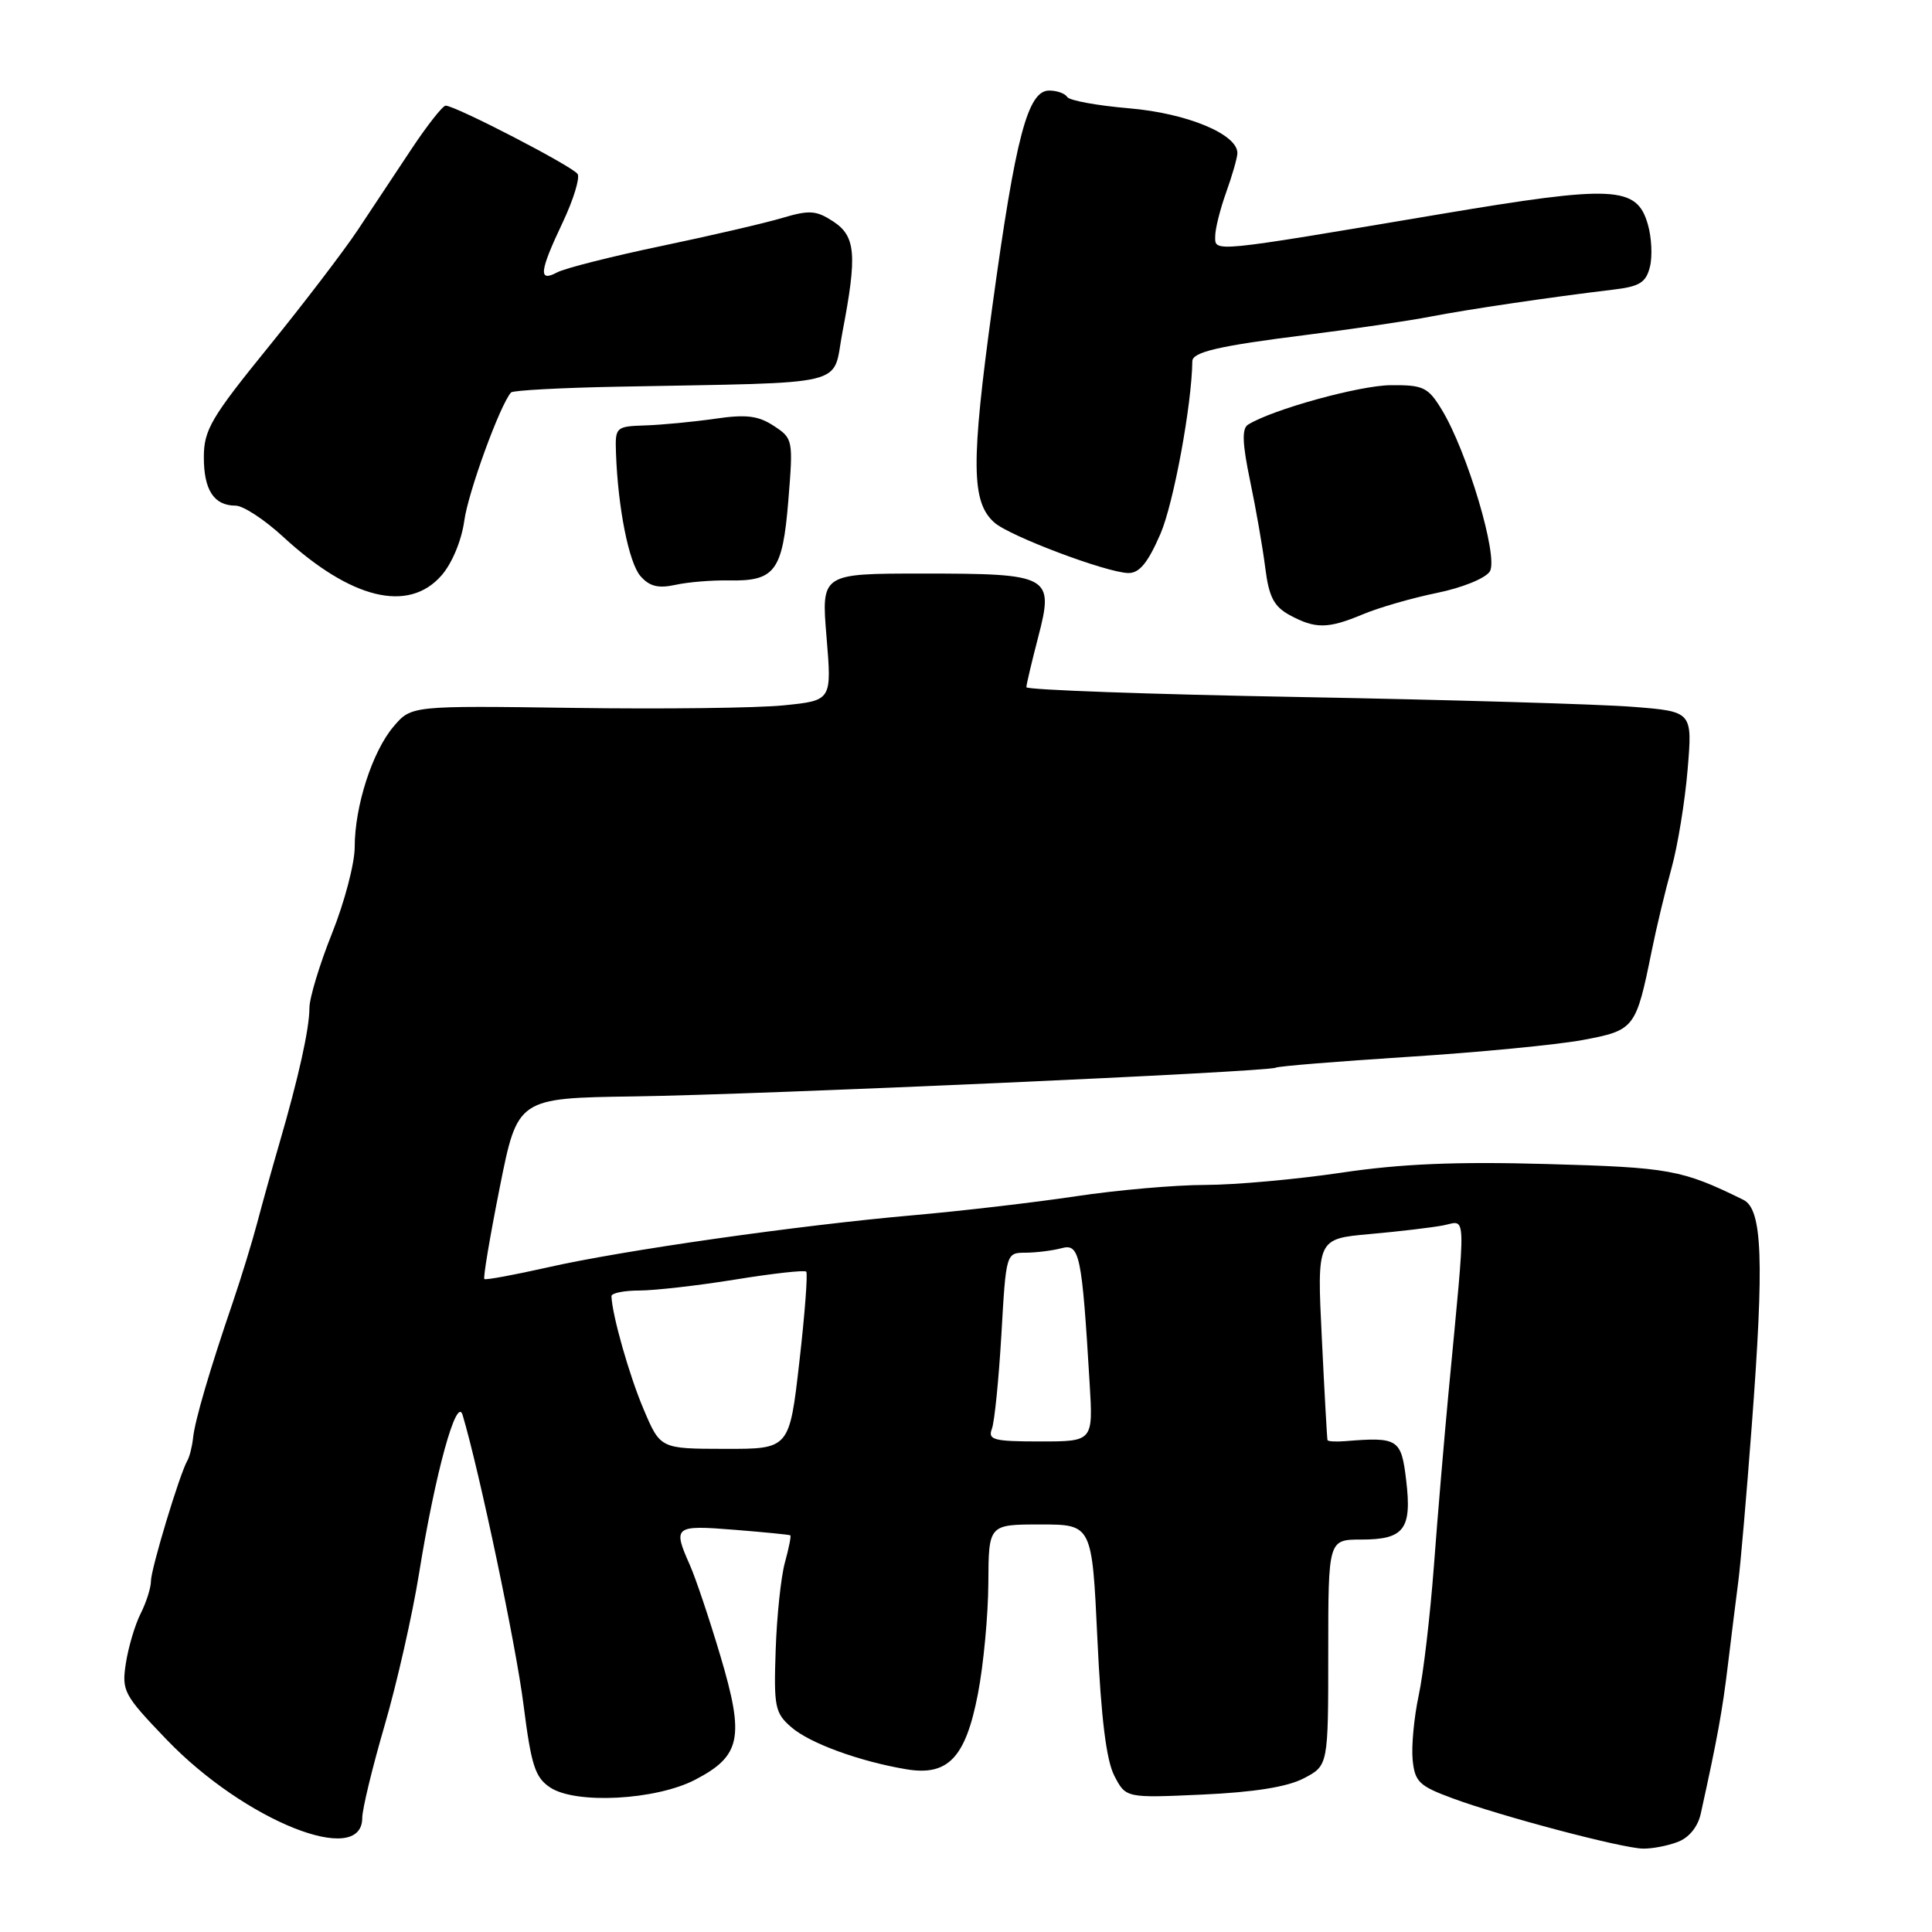 <?xml version="1.0" encoding="UTF-8" standalone="no"?>
<!DOCTYPE svg PUBLIC "-//W3C//DTD SVG 1.1//EN" "http://www.w3.org/Graphics/SVG/1.1/DTD/svg11.dtd" >
<svg xmlns="http://www.w3.org/2000/svg" xmlns:xlink="http://www.w3.org/1999/xlink" version="1.1" viewBox="0 0 256 256">
 <g >
 <path fill="currentColor"
d=" M 222.30 244.07 C 223.80 243.51 224.98 242.06 225.36 240.32 C 227.58 230.24 228.22 226.74 228.97 220.50 C 229.44 216.65 230.05 211.70 230.34 209.50 C 230.63 207.30 231.43 198.07 232.11 189.00 C 233.78 167.02 233.53 160.22 231.00 158.98 C 222.86 154.98 221.26 154.69 205.00 154.24 C 192.91 153.90 185.62 154.21 177.72 155.39 C 171.79 156.27 163.69 157.00 159.72 157.01 C 155.75 157.01 148.03 157.69 142.57 158.51 C 137.11 159.33 127.43 160.46 121.07 161.02 C 105.71 162.37 82.42 165.69 72.50 167.95 C 68.10 168.94 64.36 169.63 64.18 169.48 C 64.00 169.32 64.92 163.86 66.22 157.34 C 68.58 145.50 68.58 145.50 84.04 145.28 C 100.87 145.04 168.15 142.03 169.05 141.47 C 169.35 141.28 177.23 140.64 186.55 140.04 C 195.87 139.45 206.29 138.44 209.70 137.81 C 216.60 136.52 216.77 136.31 218.86 126.00 C 219.47 122.97 220.65 118.05 221.48 115.06 C 222.31 112.07 223.27 106.17 223.62 101.95 C 224.26 94.28 224.26 94.28 216.38 93.66 C 212.05 93.31 192.19 92.73 172.25 92.36 C 152.31 92.00 136.00 91.41 136.00 91.06 C 136.00 90.71 136.70 87.75 137.55 84.48 C 139.69 76.26 139.23 76.00 122.22 76.00 C 108.82 76.00 108.82 76.00 109.52 84.41 C 110.22 92.82 110.22 92.82 103.86 93.46 C 100.36 93.82 87.83 93.97 76.00 93.80 C 54.50 93.50 54.50 93.50 52.15 96.27 C 49.34 99.57 47.00 106.82 47.00 112.24 C 47.00 114.40 45.65 119.54 44.00 123.66 C 42.35 127.78 41.00 132.24 41.00 133.56 C 41.00 136.31 39.56 142.78 37.02 151.50 C 36.06 154.80 34.74 159.53 34.09 162.00 C 33.44 164.47 31.99 169.20 30.87 172.50 C 27.80 181.48 25.81 188.25 25.58 190.55 C 25.46 191.68 25.12 193.03 24.82 193.55 C 23.80 195.32 20.00 207.91 20.00 209.51 C 20.00 210.38 19.39 212.31 18.64 213.80 C 17.89 215.28 17.01 218.25 16.68 220.38 C 16.11 224.07 16.38 224.57 22.09 230.52 C 32.42 241.27 48.00 247.50 48.00 240.88 C 48.00 239.74 49.33 234.23 50.96 228.64 C 52.59 223.05 54.64 214.00 55.52 208.53 C 57.66 195.22 60.51 184.85 61.30 187.50 C 63.52 194.95 68.39 218.08 69.37 225.90 C 70.39 233.93 70.90 235.52 72.90 236.85 C 76.29 239.10 86.92 238.53 92.12 235.82 C 98.17 232.67 98.67 230.24 95.48 219.50 C 94.01 214.55 92.17 209.08 91.40 207.35 C 89.13 202.25 89.37 202.07 97.25 202.70 C 101.24 203.02 104.60 203.35 104.72 203.44 C 104.85 203.54 104.52 205.16 104.00 207.06 C 103.48 208.95 102.93 214.17 102.78 218.66 C 102.52 226.16 102.69 226.99 104.85 228.86 C 107.29 230.99 113.90 233.40 120.11 234.44 C 125.62 235.36 127.95 232.91 129.58 224.44 C 130.32 220.62 130.94 214.01 130.96 209.75 C 131.00 202.00 131.00 202.00 137.85 202.00 C 144.70 202.00 144.70 202.00 145.41 217.16 C 145.90 227.65 146.59 233.24 147.65 235.29 C 149.18 238.25 149.18 238.25 159.34 237.79 C 166.17 237.48 170.57 236.78 172.75 235.64 C 176.00 233.95 176.00 233.95 176.00 218.97 C 176.00 204.00 176.00 204.00 180.38 204.00 C 186.05 204.00 187.10 202.63 186.33 196.18 C 185.68 190.66 185.27 190.39 178.25 190.96 C 177.01 191.06 175.95 191.00 175.90 190.82 C 175.84 190.64 175.50 184.57 175.15 177.32 C 174.50 164.15 174.50 164.15 181.50 163.52 C 185.35 163.18 189.73 162.66 191.24 162.37 C 194.35 161.77 194.29 159.74 191.94 184.50 C 191.37 190.55 190.49 200.90 190.00 207.50 C 189.50 214.10 188.60 221.83 187.98 224.68 C 187.37 227.53 187.01 231.35 187.18 233.16 C 187.47 236.10 188.03 236.65 192.46 238.28 C 198.90 240.67 214.88 244.89 217.68 244.95 C 218.89 244.98 220.97 244.58 222.30 244.07 Z  M 180.61 81.39 C 182.73 80.50 187.14 79.23 190.42 78.56 C 193.76 77.88 196.83 76.63 197.41 75.72 C 198.59 73.84 194.41 59.78 191.02 54.25 C 189.22 51.30 188.58 51.00 184.26 51.04 C 180.10 51.08 168.59 54.26 165.37 56.27 C 164.54 56.78 164.61 58.76 165.65 63.74 C 166.43 67.46 167.33 72.65 167.66 75.29 C 168.14 79.09 168.80 80.36 170.88 81.50 C 174.30 83.35 175.95 83.34 180.61 81.39 Z  M 58.50 76.25 C 59.90 74.65 61.16 71.62 61.52 69.00 C 62.04 65.20 66.26 53.63 67.72 52.00 C 67.97 51.73 74.32 51.38 81.83 51.24 C 113.23 50.63 110.22 51.36 111.63 44.00 C 113.60 33.74 113.39 31.30 110.40 29.34 C 108.15 27.87 107.25 27.81 103.65 28.88 C 101.37 29.56 94.14 31.24 87.58 32.61 C 81.03 33.98 74.84 35.55 73.83 36.09 C 71.31 37.44 71.46 36.01 74.57 29.45 C 75.98 26.47 76.86 23.59 76.54 23.06 C 75.93 22.07 60.35 14.00 59.05 14.00 C 58.66 14.00 56.62 16.59 54.52 19.75 C 52.42 22.91 49.21 27.75 47.39 30.50 C 45.56 33.25 40.24 40.22 35.55 46.00 C 27.99 55.31 27.02 56.96 27.01 60.55 C 27.00 64.93 28.35 67.00 31.22 67.00 C 32.22 67.00 35.06 68.86 37.52 71.13 C 46.50 79.40 54.12 81.26 58.50 76.25 Z  M 96.56 76.91 C 102.70 77.03 103.69 75.70 104.46 66.31 C 105.11 58.28 105.08 58.10 102.53 56.43 C 100.47 55.08 98.87 54.88 94.72 55.49 C 91.85 55.90 87.70 56.30 85.50 56.37 C 81.60 56.50 81.50 56.58 81.62 60.00 C 81.87 67.24 83.32 74.56 84.86 76.33 C 86.05 77.70 87.22 77.99 89.48 77.50 C 91.14 77.13 94.33 76.87 96.56 76.91 Z  M 153.77 70.73 C 155.51 66.69 157.92 53.63 157.99 47.86 C 158.01 46.64 161.52 45.83 173.00 44.39 C 179.32 43.59 186.75 42.50 189.50 41.96 C 194.45 41.00 205.53 39.36 213.75 38.38 C 217.25 37.97 218.10 37.44 218.62 35.37 C 218.97 33.99 218.85 31.46 218.35 29.74 C 216.89 24.64 213.92 24.49 190.80 28.38 C 160.35 33.51 161.00 33.45 161.02 31.31 C 161.02 30.32 161.68 27.70 162.47 25.50 C 163.26 23.30 163.93 20.97 163.96 20.33 C 164.05 17.81 157.31 15.00 149.60 14.35 C 145.38 13.99 141.70 13.32 141.41 12.85 C 141.12 12.38 140.05 12.00 139.02 12.00 C 136.18 12.00 134.57 18.11 131.49 40.62 C 128.64 61.39 128.69 66.54 131.77 69.25 C 133.81 71.05 146.61 75.87 149.50 75.93 C 150.97 75.96 152.10 74.58 153.77 70.73 Z  M 85.28 186.73 C 83.38 182.26 81.11 174.26 81.02 171.75 C 81.01 171.34 82.69 171.00 84.75 171.00 C 86.81 170.99 92.53 170.34 97.46 169.54 C 102.39 168.74 106.60 168.27 106.83 168.50 C 107.05 168.72 106.65 174.10 105.92 180.45 C 104.60 192.00 104.60 192.00 96.05 191.98 C 87.50 191.97 87.50 191.97 85.28 186.73 Z  M 131.43 189.33 C 131.78 188.41 132.34 182.79 132.69 176.83 C 133.31 166.00 133.31 166.00 135.90 165.99 C 137.33 165.98 139.47 165.71 140.67 165.39 C 143.06 164.75 143.36 166.21 144.38 183.25 C 144.85 191.00 144.85 191.00 137.82 191.00 C 131.66 191.00 130.87 190.79 131.43 189.33 Z "/>
</g>
</svg>